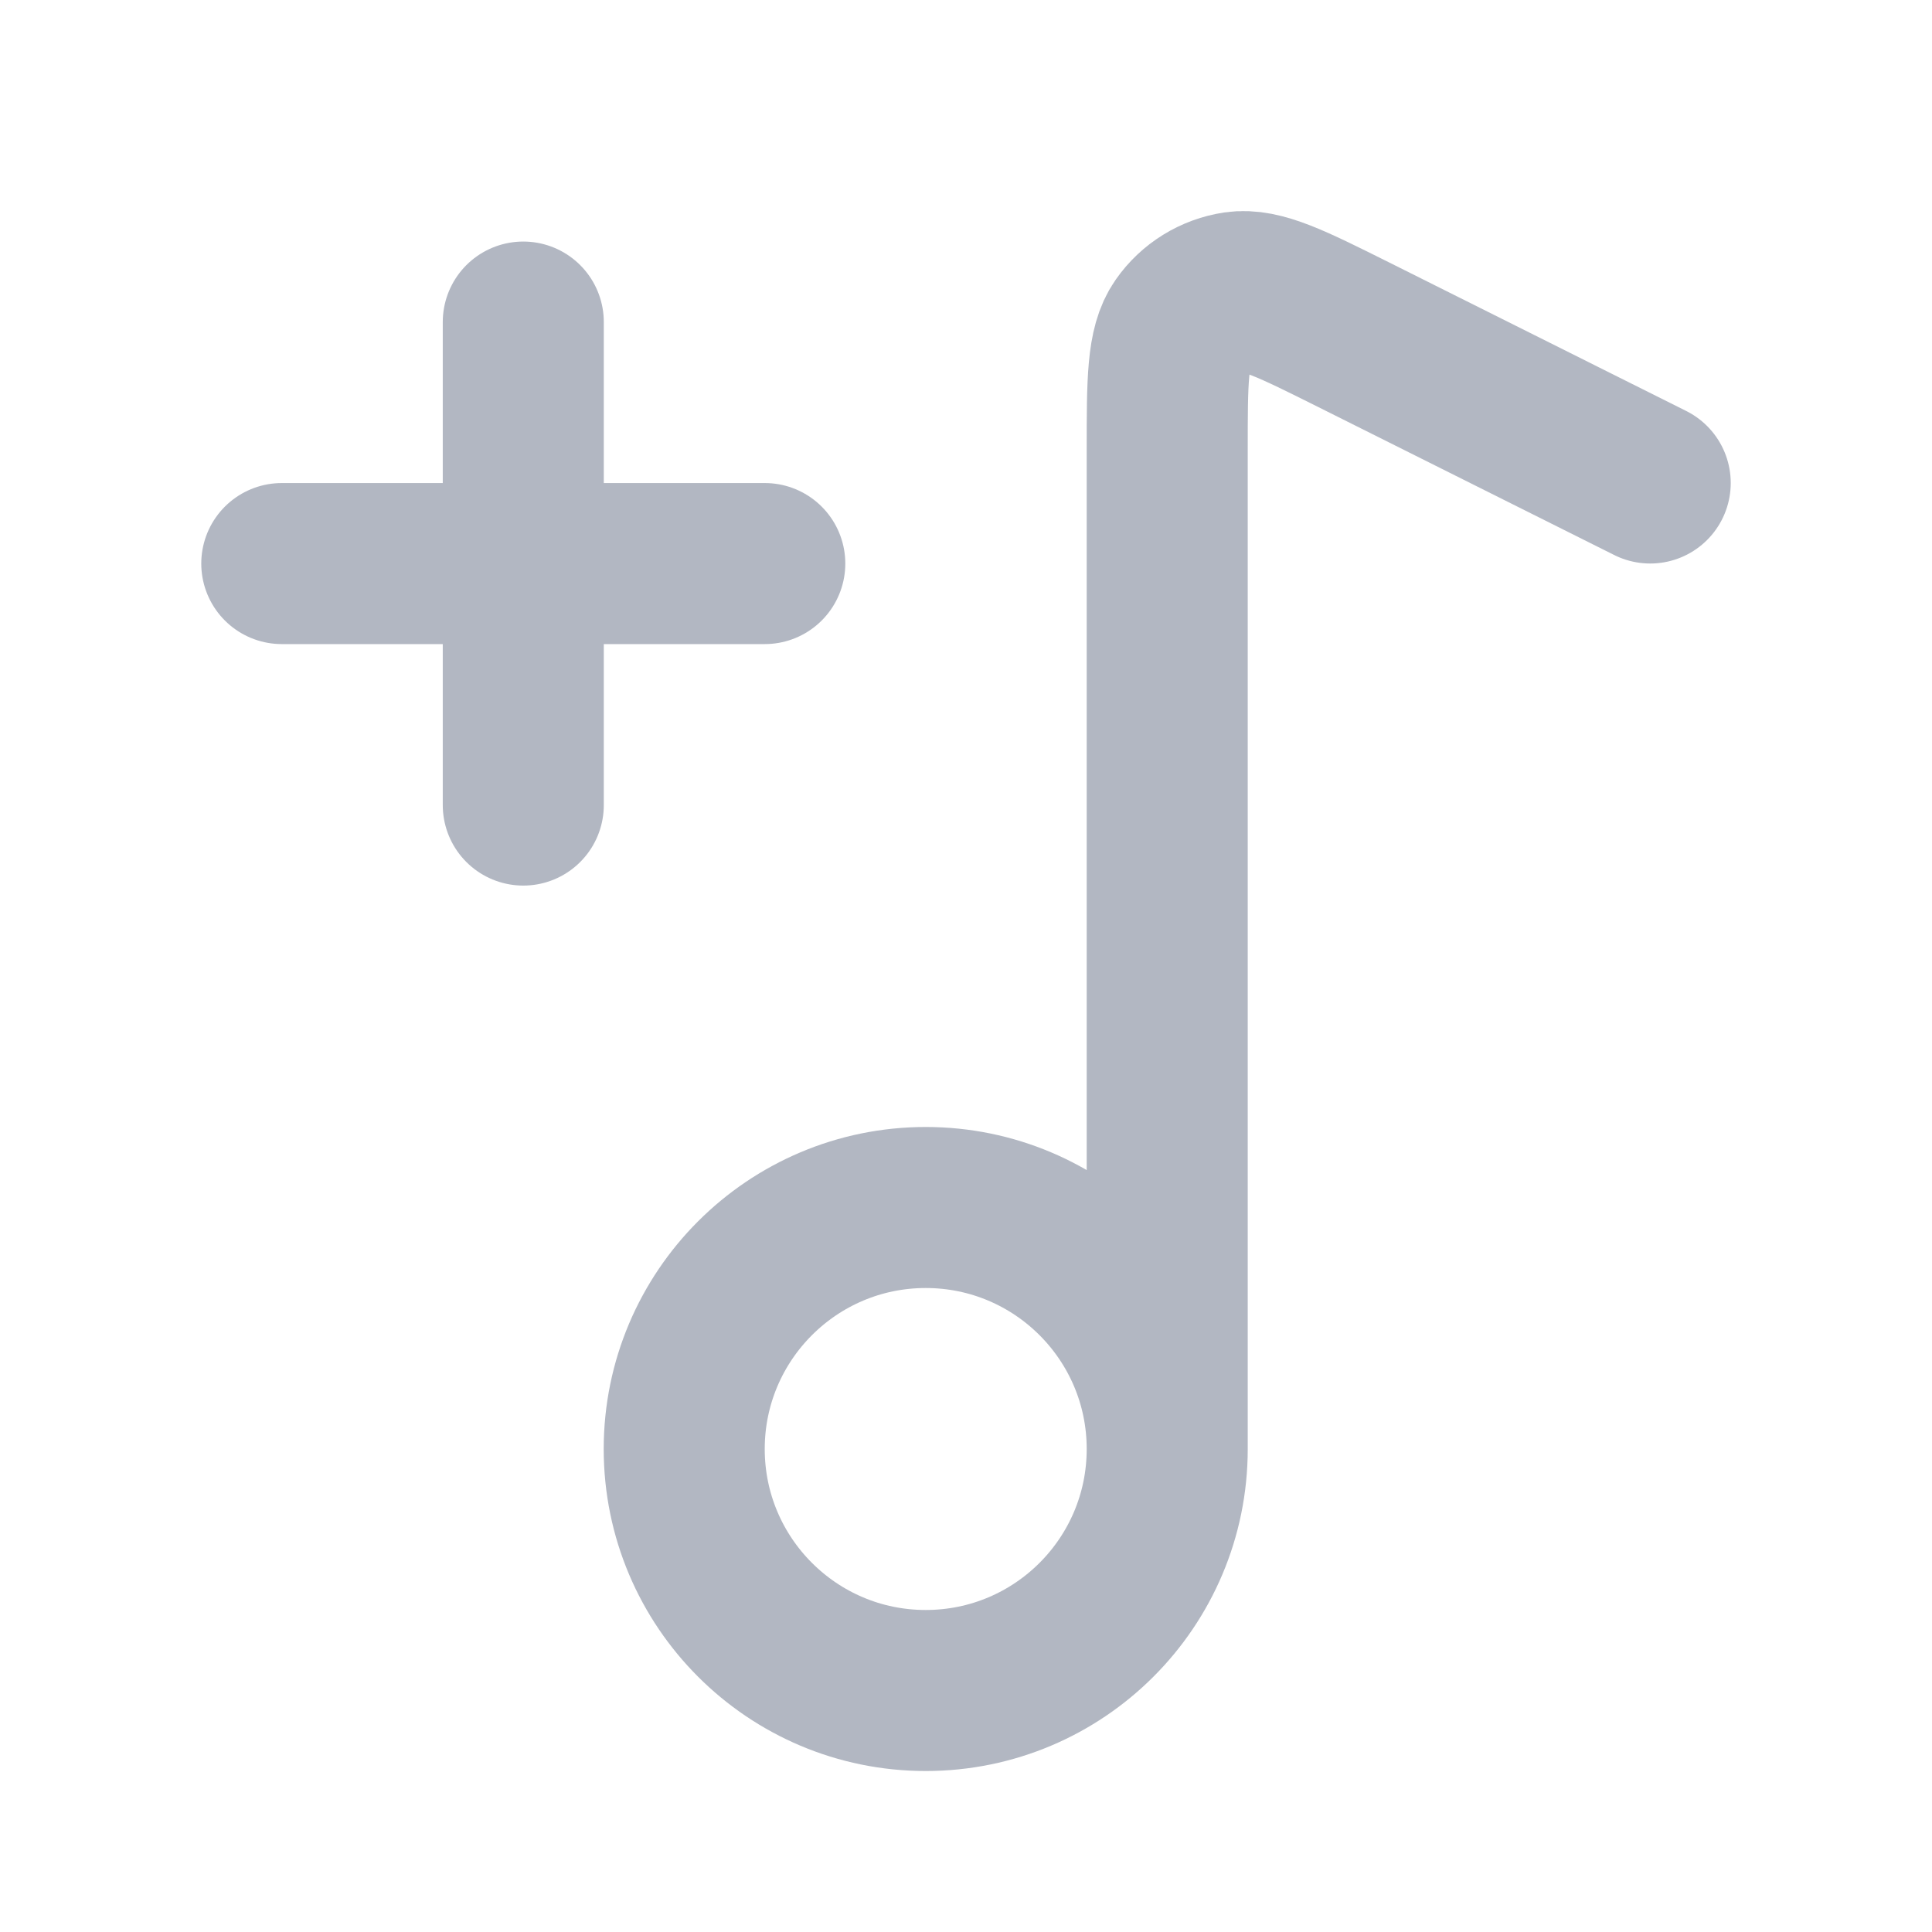 <svg width="20" height="20" viewBox="0 0 20 20" fill="none" xmlns="http://www.w3.org/2000/svg">
<path d="M12.083 15V4.658C12.083 3.943 12.083 3.586 12.234 3.371C12.365 3.183 12.568 3.058 12.795 3.024C13.055 2.986 13.374 3.146 14.013 3.465L17.083 5M12.083 15C12.083 16.381 10.964 17.5 9.583 17.5C8.203 17.5 7.083 16.381 7.083 15C7.083 13.62 8.203 12.5 9.583 12.5C10.964 12.5 12.083 13.62 12.083 15ZM5.417 8.334V3.334M2.917 5.834H7.917" stroke="#B2B7C2" stroke-width="1.667" stroke-linecap="round" stroke-linejoin="round"/>
</svg>
